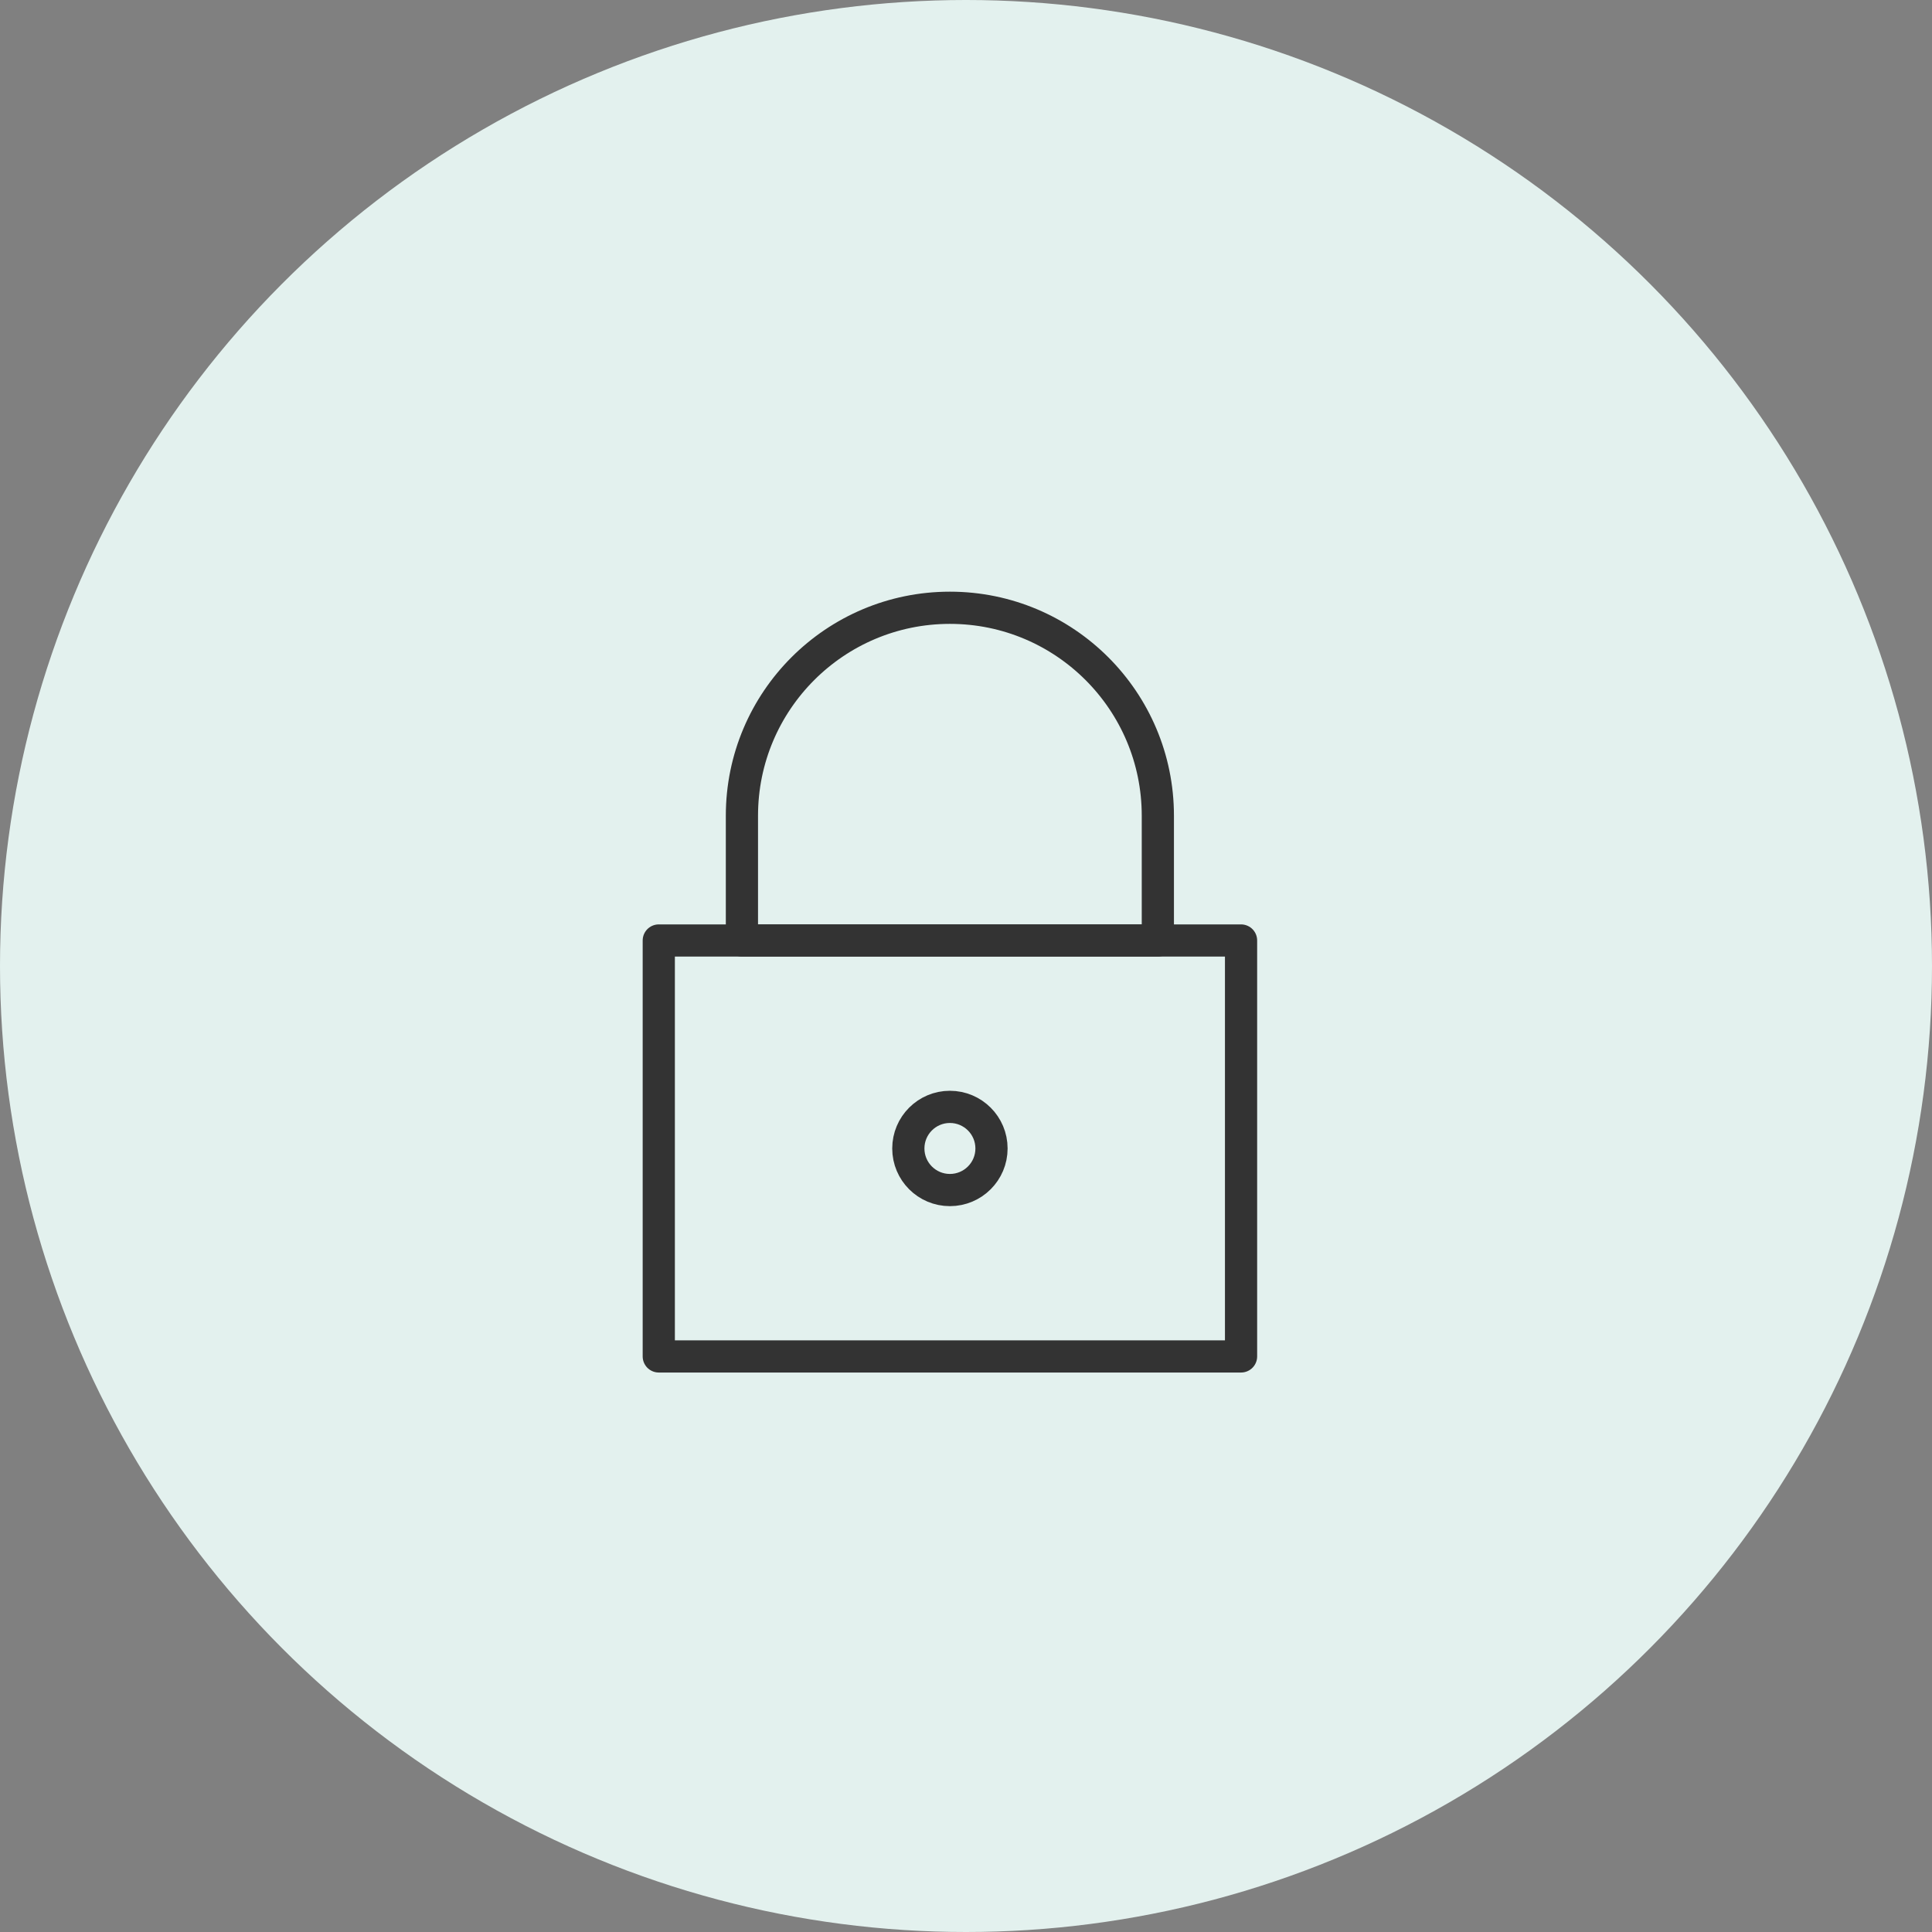 <svg width="60" height="60" viewBox="0 0 60 60" fill="none" xmlns="http://www.w3.org/2000/svg">
<rect x="0" y="0" width="60" height="60" fill="#808080" stroke="none"/>
<circle cx="30" cy="30" r="30" fill="#E3F1EE"/>
<rect x="20.459" y="29.208" width="18.083" height="12.917" stroke="#333333" stroke-linecap="round" stroke-linejoin="round"/>
<path d="M23.041 25.333C23.041 21.767 25.933 18.875 29.5 18.875V18.875C33.067 18.875 35.958 21.767 35.958 25.333V29.208H23.041V25.333Z" stroke="#333333" stroke-linecap="round" stroke-linejoin="round"/>
<path fill-rule="evenodd" clip-rule="evenodd" d="M29.5 36.958C30.213 36.958 30.792 36.38 30.792 35.667C30.792 34.953 30.213 34.375 29.5 34.375C28.787 34.375 28.209 34.953 28.209 35.667C28.209 36.38 28.787 36.958 29.5 36.958Z" stroke="#333333"/>
</svg>
